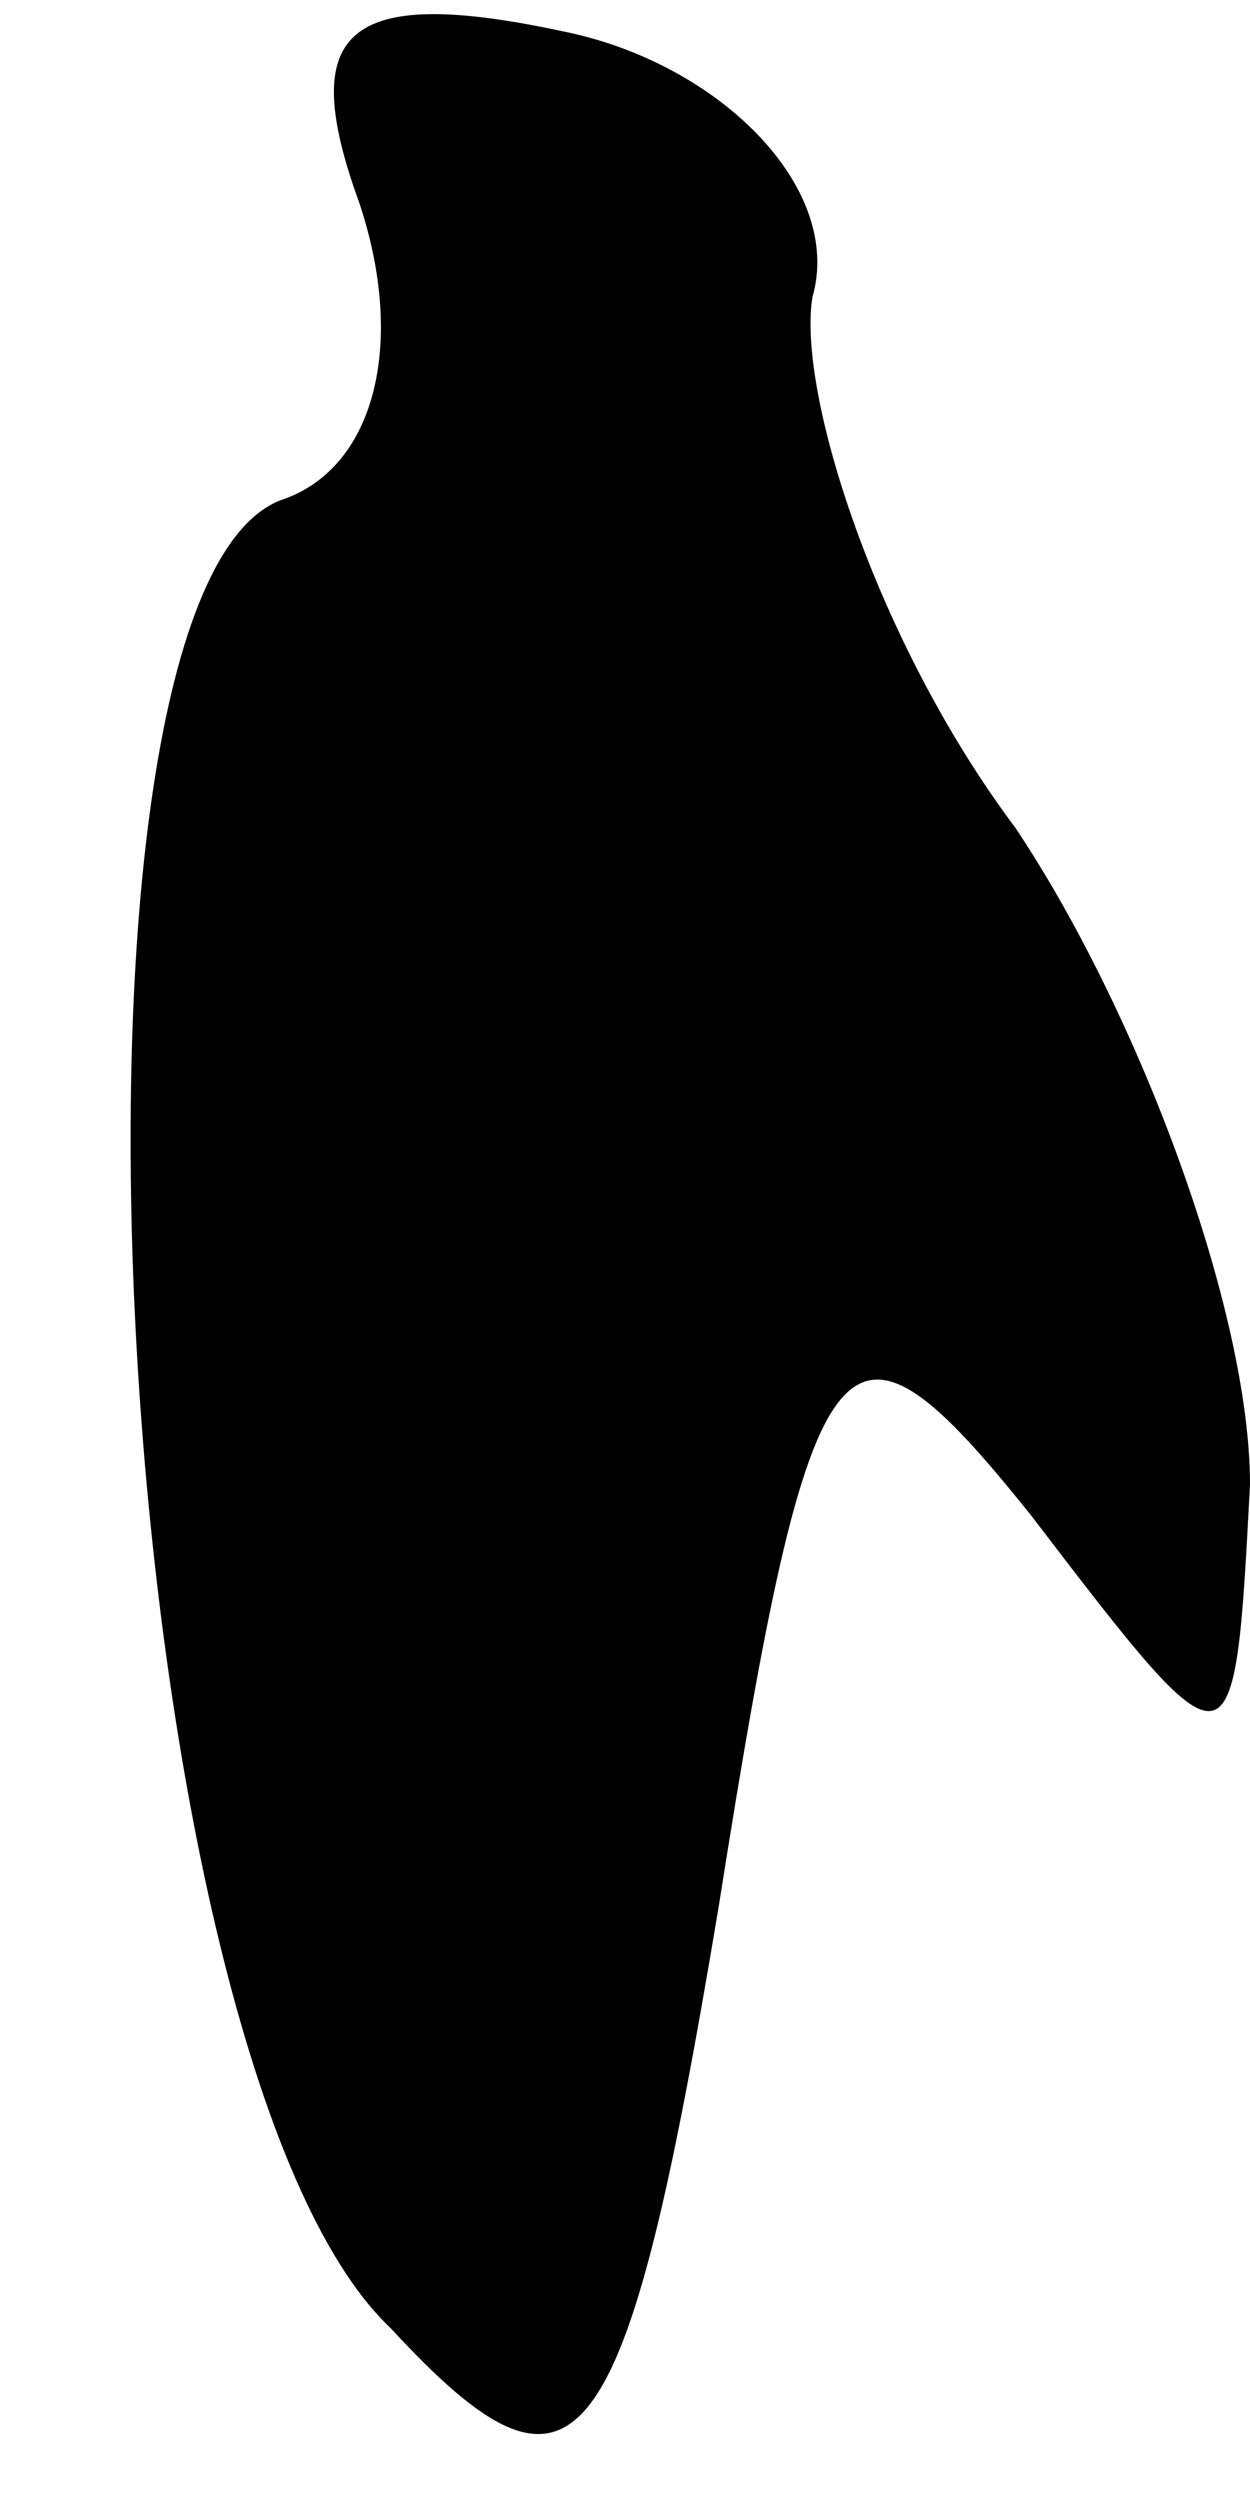 <?xml version="1.0" standalone="no"?>
<!DOCTYPE svg PUBLIC "-//W3C//DTD SVG 20010904//EN"
 "http://www.w3.org/TR/2001/REC-SVG-20010904/DTD/svg10.dtd">
<svg version="1.0" xmlns="http://www.w3.org/2000/svg"
 width="8pt" height="16pt" viewBox="0 0 8 16"
 preserveAspectRatio="xMidYMid meet">
<g transform="translate(0,16) scale(0.1,-0.1)"
fill="#000000" stroke="none">
<path fill="#000000" stroke="none" d="M23 147 c3 -9 1 -17 -5 -19 -16 -6 -11
-100 7 -117 12 -13 15 -9 21 27 6 38 8 40 20 25 13 -17 13 -17 14 2 0 11 -7
30 -15 42 -9 12 -14 28 -13 34 2 7 -6 15 -16 17 -14 3 -17 0 -13 -11z"/>
</g>
</svg>
